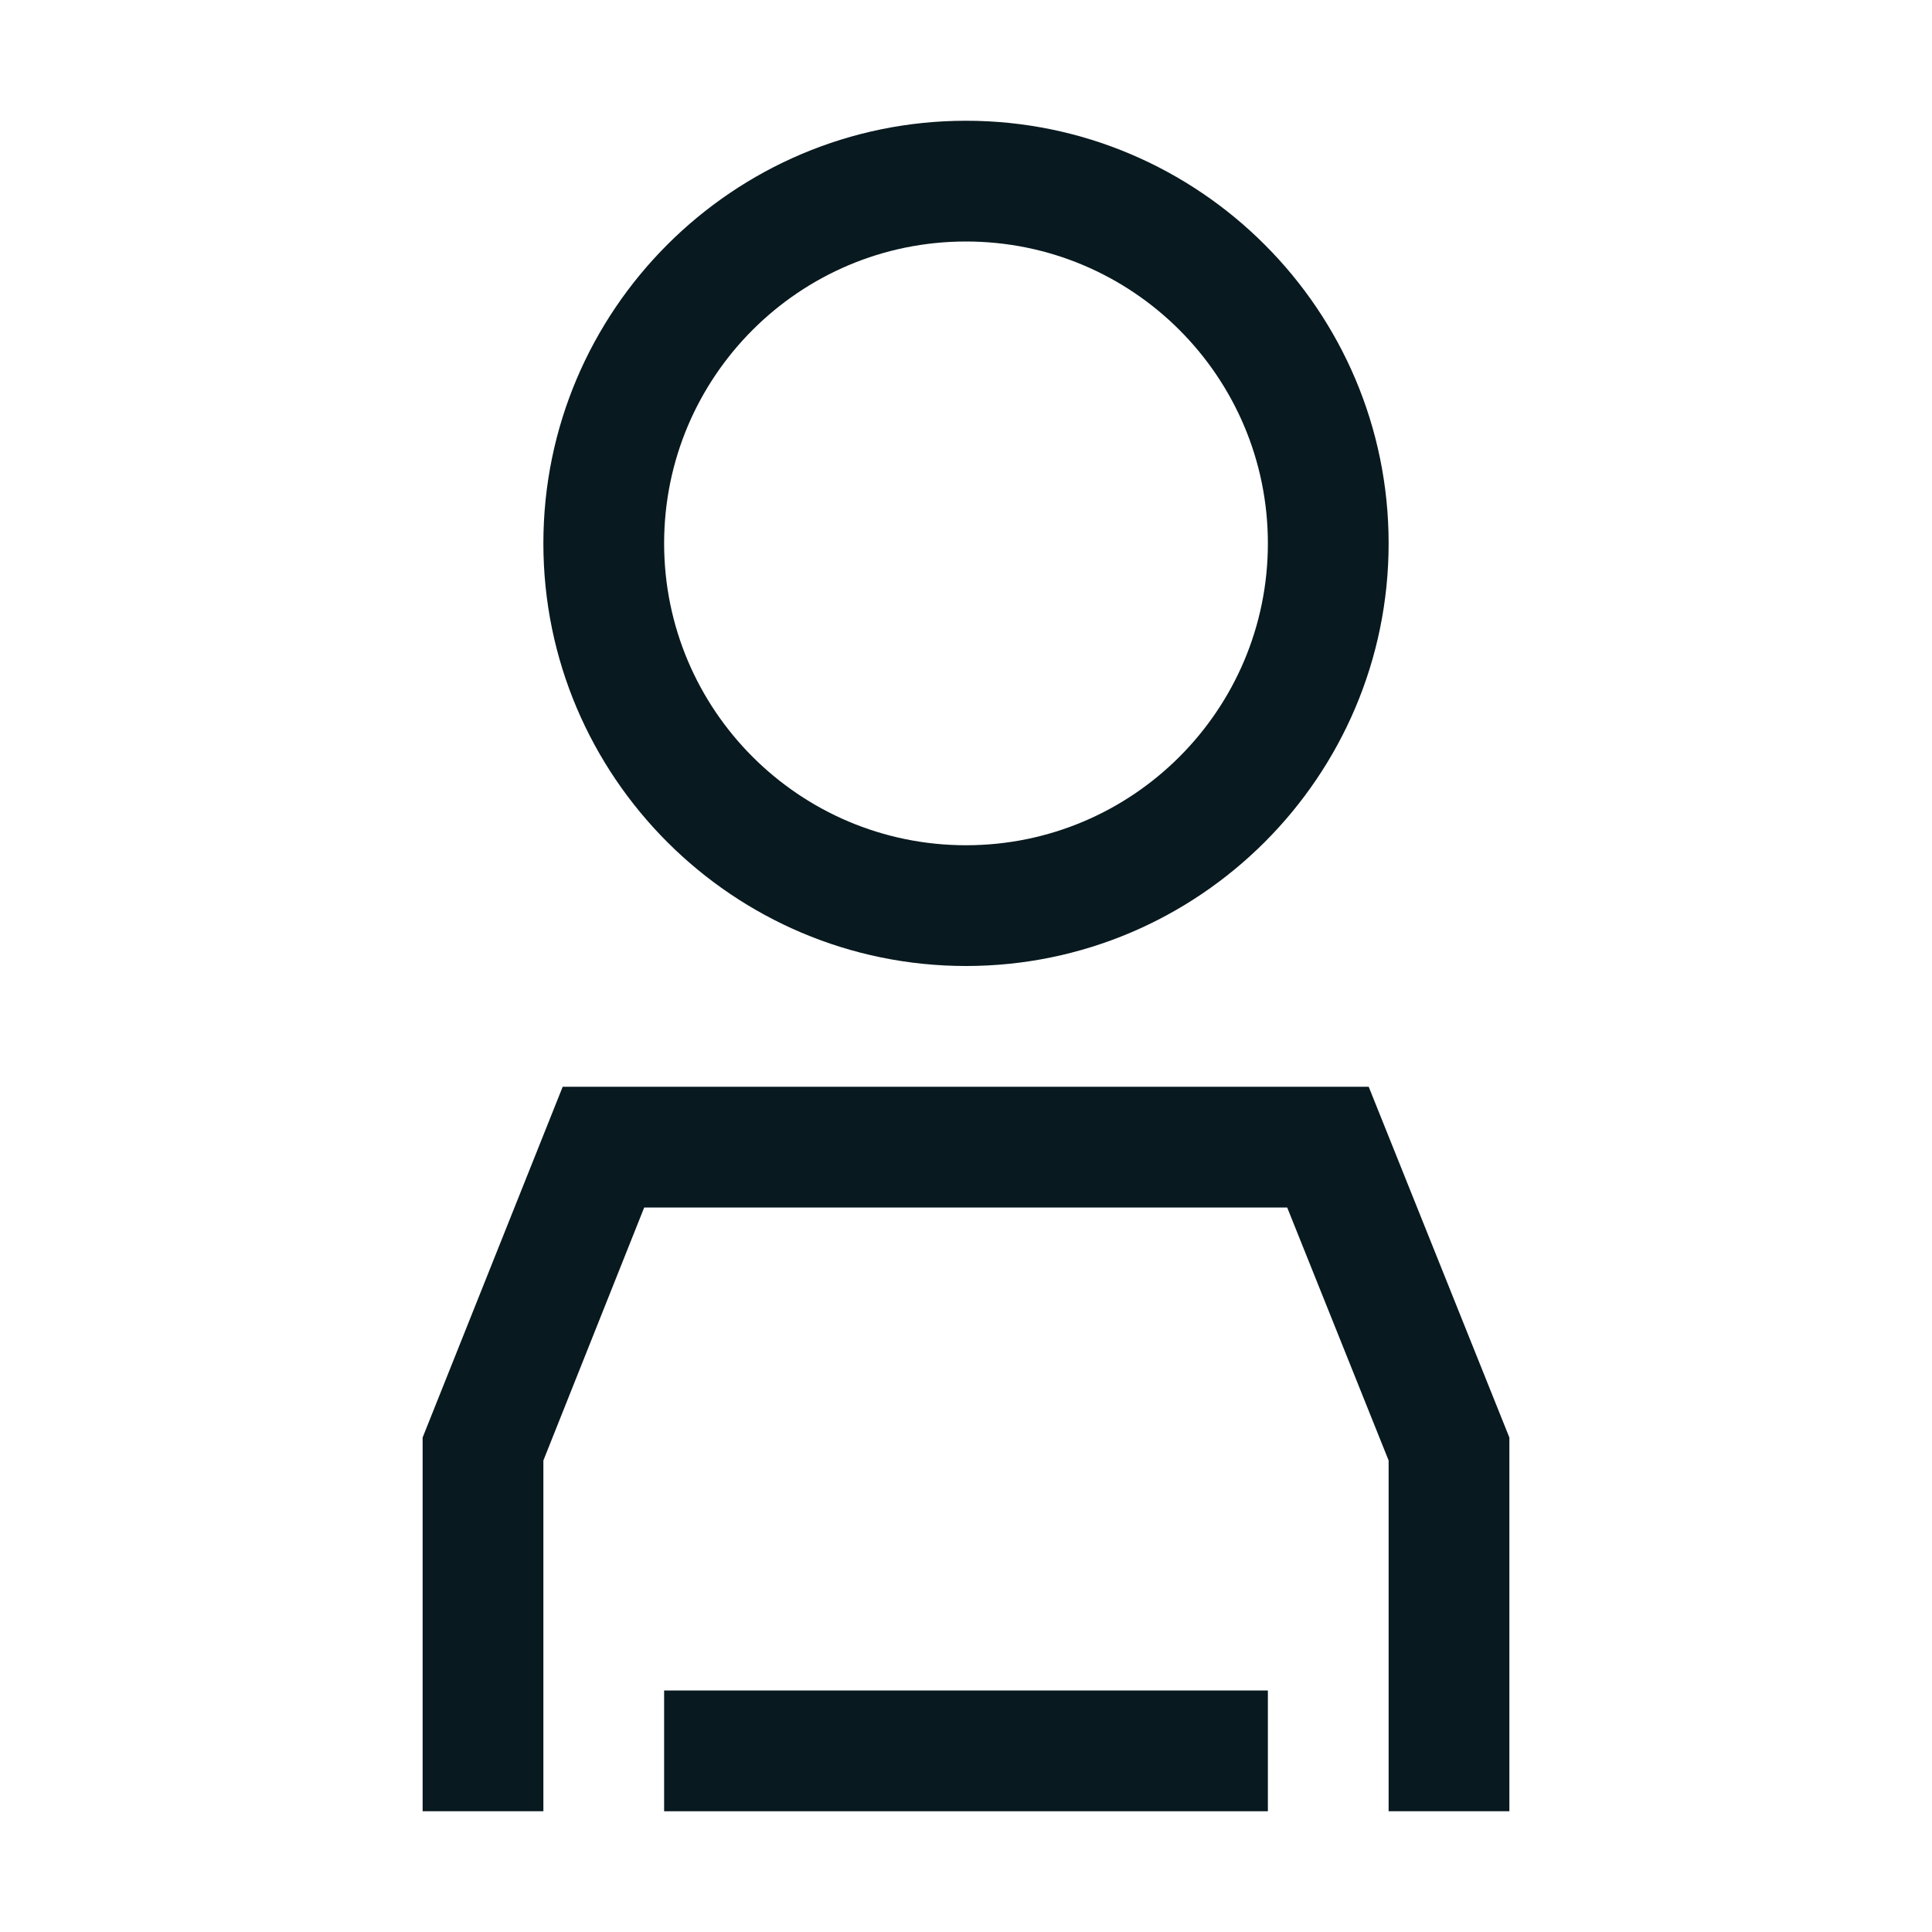 <?xml version="1.0" encoding="UTF-8"?>
<svg id="Motiv" xmlns="http://www.w3.org/2000/svg" viewBox="0 0 32 32">
  <defs>
    <style>
      .cls-1 {
        fill: #08191f;
        stroke-width: 0px;
      }
    </style>
  </defs>
  <rect class="cls-1" x="11" y="28" width="10" height="2"/>
  <path class="cls-1" d="M16,16c-3.86,0-7-3.14-7-7S12.14,2,16,2s7,3.14,7,7-3.14,7-7,7ZM16,4c-2.76,0-5,2.24-5,5s2.24,5,5,5,5-2.24,5-5-2.24-5-5-5Z"/>
  <polygon class="cls-1" points="25 30 23 30 23 24.19 21.32 20 10.67 20 9 24.19 9 30 7 30 7 23.81 9.32 18 22.67 18 25 23.81 25 30"/>
</svg>